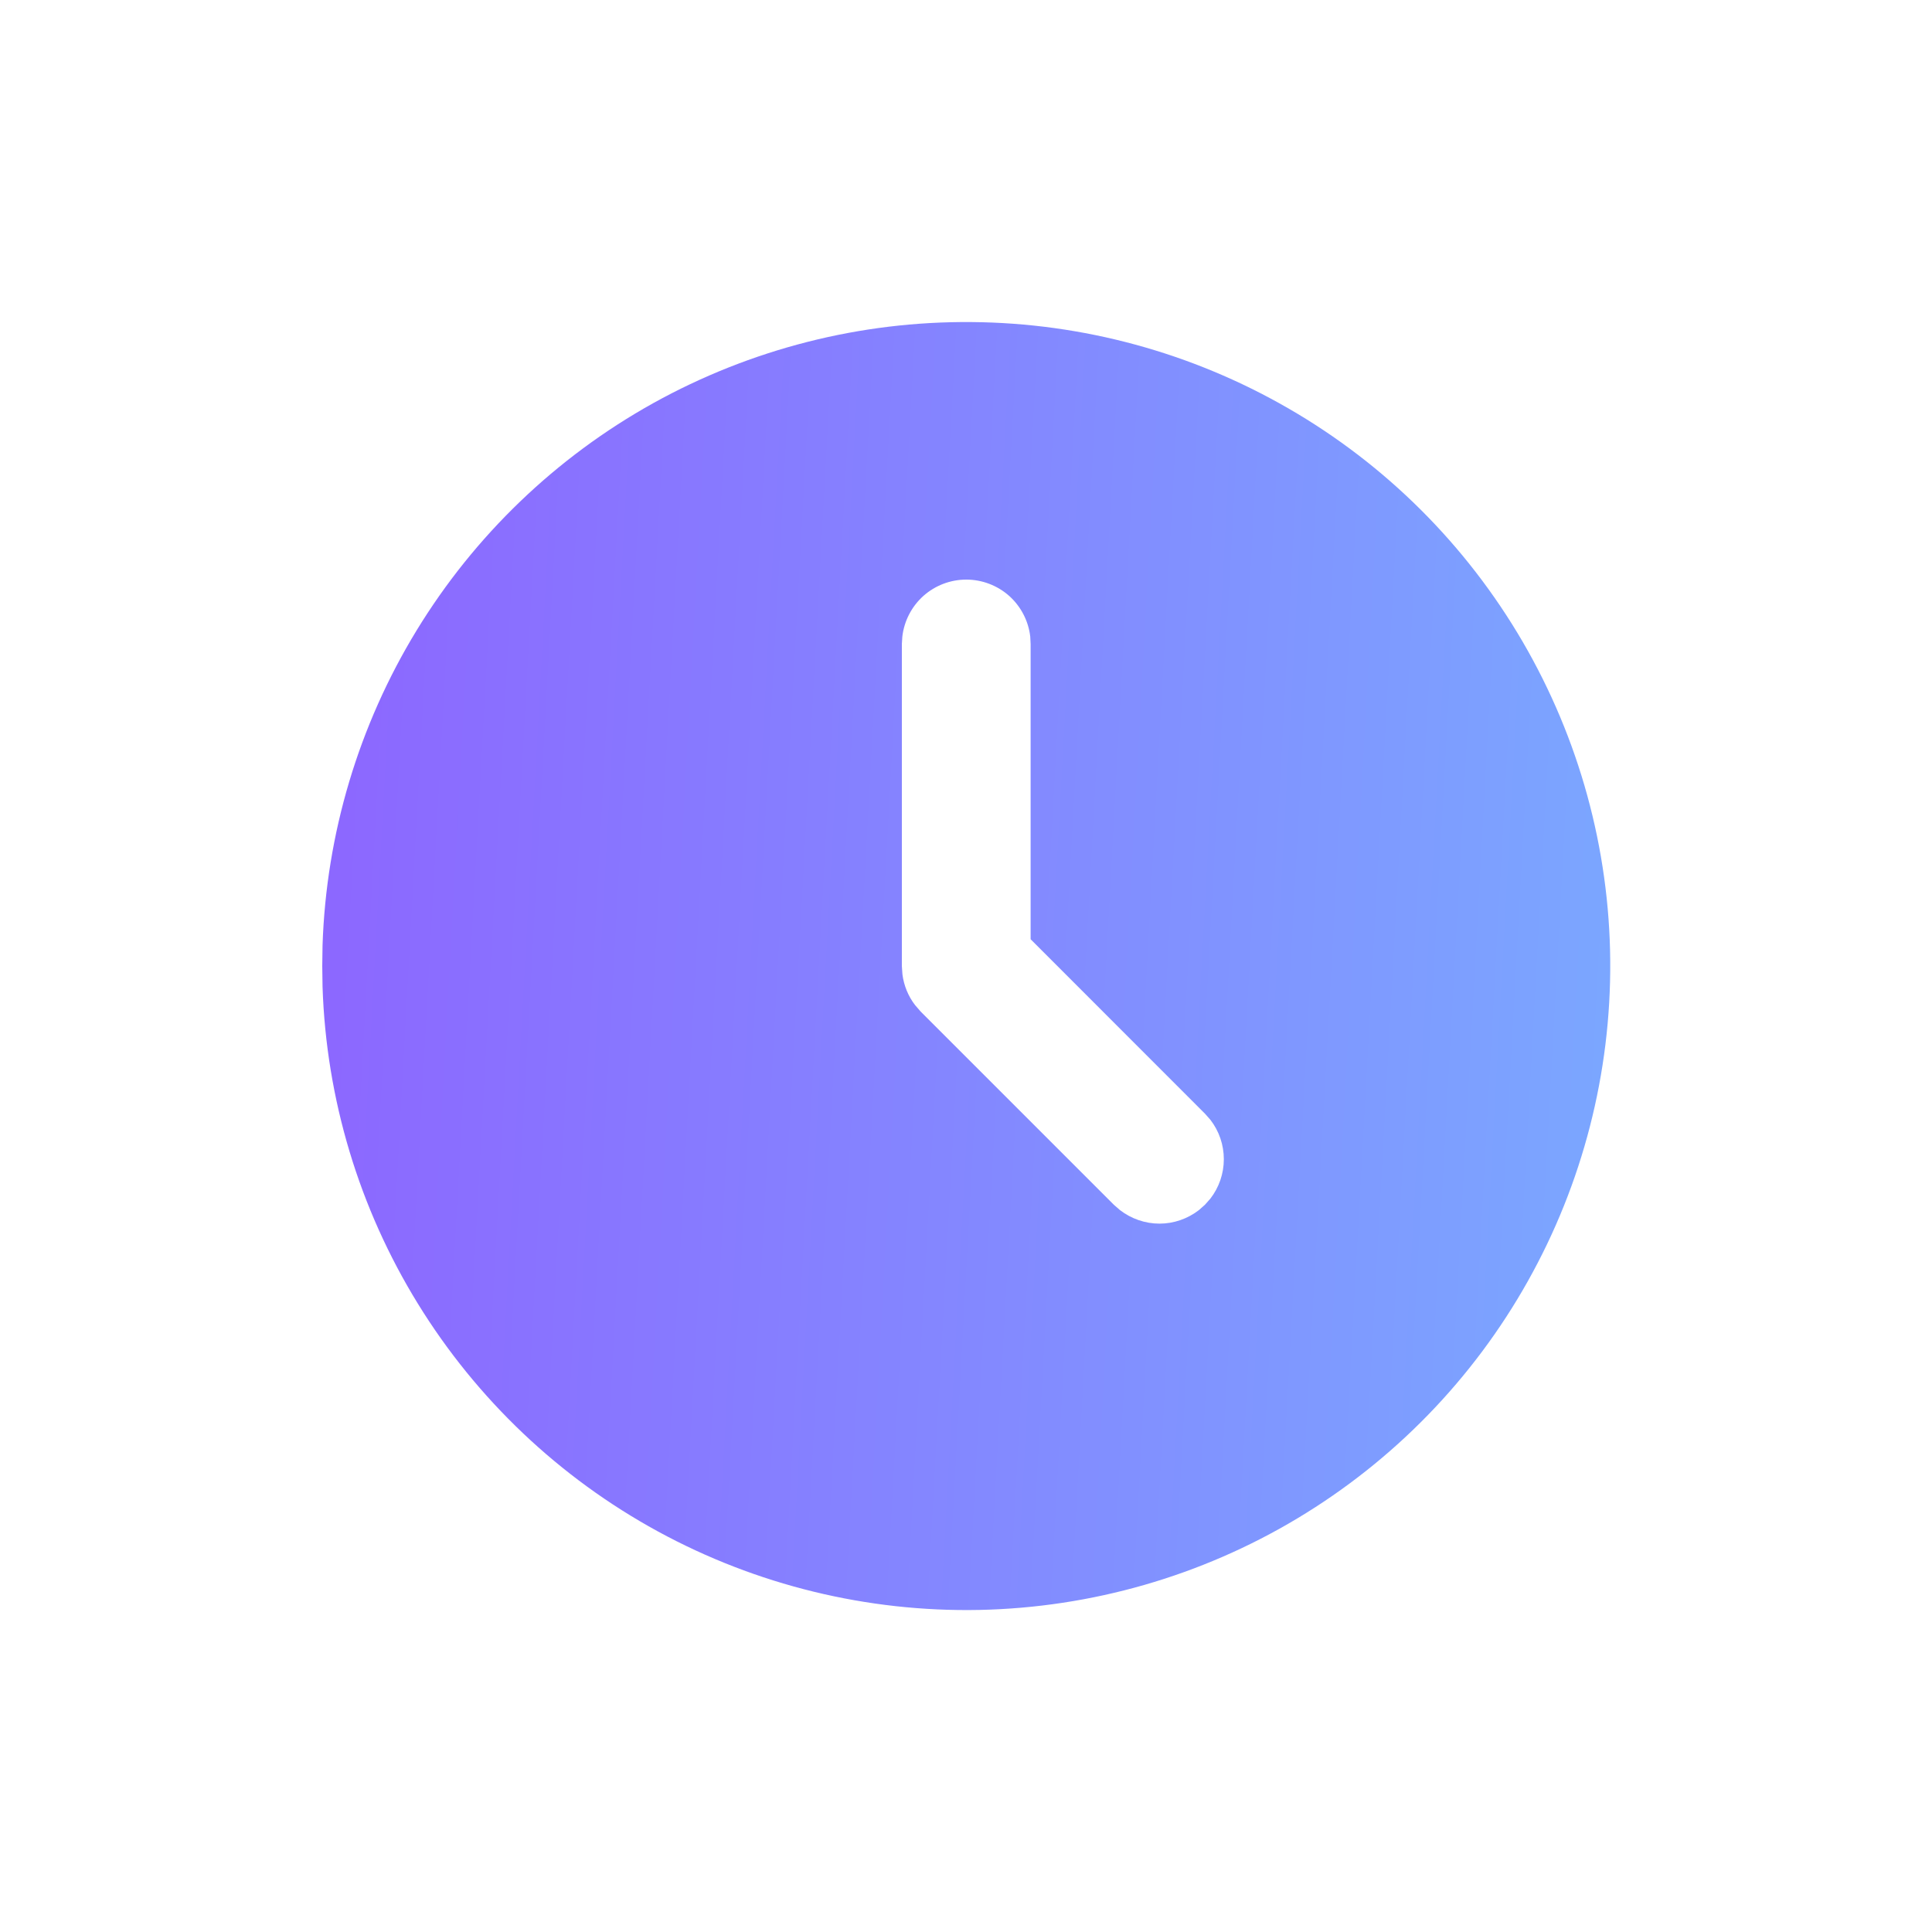 <svg xmlns="http://www.w3.org/2000/svg" width="20" height="20" viewBox="0 0 20 20" fill="none">
  <g clip-path="url(#clip0_3081_23173)">
    <path d="M13.336 4.227C14.342 4.807 15.178 5.64 15.763 6.644C16.347 7.647 16.66 8.785 16.669 9.946C16.678 11.107 16.384 12.251 15.816 13.263C15.248 14.276 14.425 15.122 13.429 15.719C12.433 16.316 11.298 16.642 10.137 16.666C8.977 16.689 7.83 16.409 6.81 15.853C5.791 15.297 4.935 14.485 4.326 13.496C3.717 12.507 3.377 11.377 3.339 10.216L3.336 10L3.339 9.784C3.377 8.633 3.712 7.511 4.312 6.527C4.912 5.544 5.756 4.733 6.763 4.173C7.77 3.614 8.905 3.324 10.057 3.334C11.209 3.343 12.338 3.651 13.336 4.227ZM10.003 6C9.839 6 9.682 6.06 9.56 6.168C9.438 6.277 9.36 6.427 9.341 6.589L9.336 6.667V10L9.342 10.087C9.357 10.203 9.402 10.313 9.473 10.405L9.531 10.472L11.531 12.472L11.594 12.527C11.711 12.617 11.855 12.667 12.003 12.667C12.151 12.667 12.294 12.617 12.411 12.527L12.474 12.471L12.529 12.409C12.62 12.292 12.669 12.148 12.669 12C12.669 11.852 12.62 11.708 12.529 11.591L12.474 11.529L10.669 9.723V6.667L10.665 6.589C10.646 6.427 10.568 6.277 10.446 6.168C10.324 6.06 10.166 6 10.003 6Z" fill="url(#paint0_linear_3081_23173)"/>
  </g>
  <defs>
    <linearGradient id="paint0_linear_3081_23173" x1="23.457" y1="29.028" x2="2.514" y2="27.884" gradientUnits="userSpaceOnUse">
      <stop stop-color="#71CBFF"/>
      <stop offset="1" stop-color="#8C68FF"/>
    </linearGradient>
    <clipPath id="clip0_3081_23173">
      <rect width="20" height="20" fill="white"/>
    </clipPath>
  </defs>
</svg>
